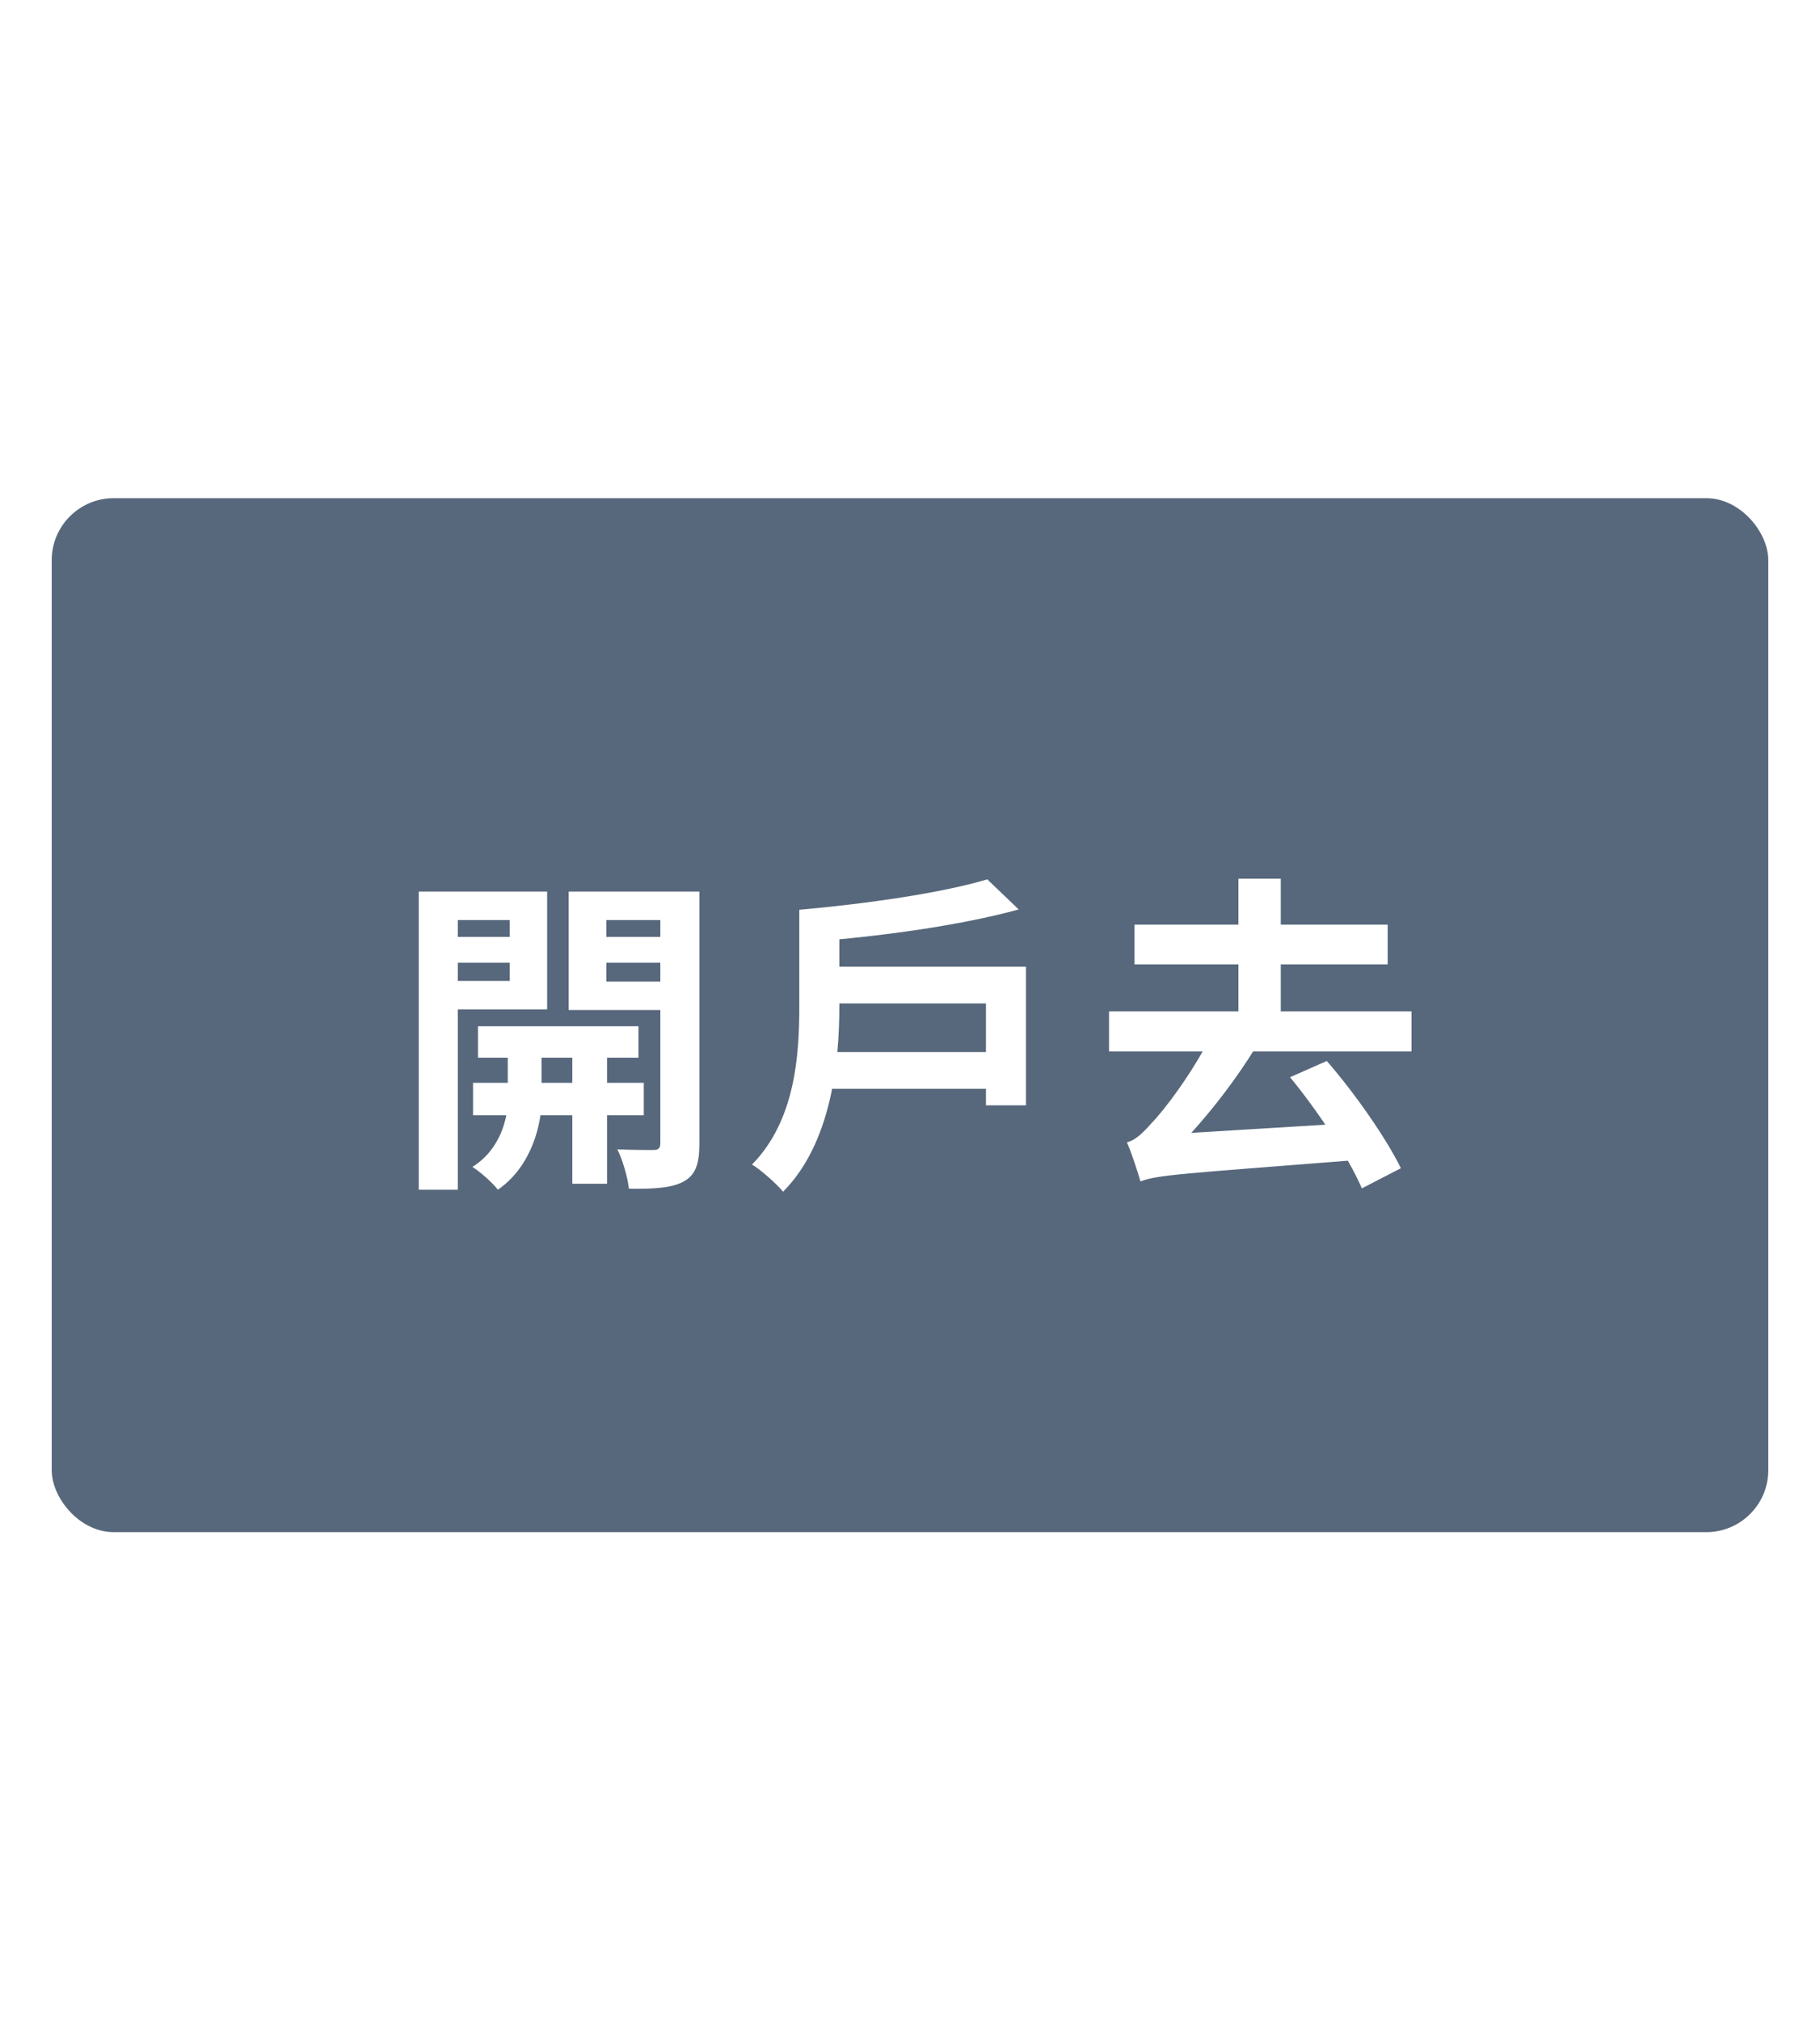 <svg width="100" height="111" viewBox="0 0 176 111" fill="none" xmlns="http://www.w3.org/2000/svg">
<g filter="url(#filter0_d_111_526)">
<rect x="5" width="166" height="100" rx="6" fill="#57687C"/>
<path d="M46.224 51.072H61.744V54.112H46.224V51.072ZM45.744 56.544H62.256V59.68H45.744V56.544ZM55.344 52.032H58.704V66.304H55.344V52.032ZM49.104 52.16H52.368V58.304C52.368 60.352 51.504 64.576 48.144 66.88C47.632 66.208 46.48 65.184 45.68 64.672C48.4 63.008 49.104 59.904 49.104 58.272V52.16ZM42.416 42.432H50.48V44.928H42.416V42.432ZM57.264 42.432H65.36V44.928H57.264V42.432ZM63.856 38.048H67.632V62.432C67.632 64.352 67.28 65.44 66.128 66.08C64.944 66.72 63.28 66.816 60.816 66.784C60.72 65.76 60.208 63.968 59.696 62.976C61.104 63.04 62.704 63.04 63.184 63.04C63.696 63.04 63.856 62.848 63.856 62.368V38.048ZM42.768 38.048H52.912V49.44H42.768V46.688H49.296V40.8H42.768V38.048ZM65.808 38.048V40.8H58.64V46.752H65.808V49.504H54.992V38.048H65.808ZM40.496 38.048H44.272V66.88H40.496V38.048ZM79.408 53.568H96.944V57.12H79.408V53.568ZM79.76 45.312H99.216V58.72H95.344V48.864H79.76V45.312ZM95.472 36.864L98.512 39.776C92.816 41.344 85.008 42.4 78.288 42.912C78.16 42.048 77.68 40.576 77.296 39.808C83.792 39.232 91.12 38.176 95.472 36.864ZM77.296 39.808H81.168V49.152C81.168 54.496 80.4 62.368 75.728 67.072C75.12 66.336 73.552 64.928 72.72 64.448C76.912 60.192 77.296 53.856 77.296 49.152V39.808ZM109.712 41.248H134.192V45.088H109.712V41.248ZM107.248 49.632H136.496V53.504H107.248V49.632ZM119.76 36.8H123.856V51.648H119.76V36.8ZM124.752 56L128.304 54.432C131.088 57.632 134.032 61.888 135.472 64.8L131.696 66.752C130.448 63.808 127.44 59.264 124.752 56ZM110.288 66.08C110.064 65.312 109.456 63.36 108.976 62.304C109.808 62.08 110.48 61.44 111.44 60.352C112.432 59.36 115.568 55.328 117.392 51.392L121.712 52.64C119.088 57.024 115.6 61.248 112.56 64.064V64.16C112.56 64.16 110.288 65.376 110.288 66.08ZM110.288 66.08L110.192 62.912L112.688 61.536L130.544 60.448C130.704 61.568 131.088 63.168 131.312 64C114.224 65.344 111.952 65.44 110.288 66.08Z" fill="white"/>
</g>
<defs>
<filter id="filter0_d_111_526" x="0" y="0" width="176" height="111" filterUnits="userSpaceOnUse" color-interpolation-filters="sRGB">
<feFlood flood-opacity="0" result="BackgroundImageFix"/>
<feColorMatrix in="SourceAlpha" type="matrix" values="0 0 0 0 0 0 0 0 0 0 0 0 0 0 0 0 0 0 127 0" result="hardAlpha"/>
<feOffset dy="6"/>
<feGaussianBlur stdDeviation="2.5"/>
<feComposite in2="hardAlpha" operator="out"/>
<feColorMatrix type="matrix" values="0 0 0 0 0 0 0 0 0 0 0 0 0 0 0 0 0 0 0.25 0"/>
<feBlend mode="normal" in2="BackgroundImageFix" result="effect1_dropShadow_111_526"/>
<feBlend mode="normal" in="SourceGraphic" in2="effect1_dropShadow_111_526" result="shape"/>
</filter>
</defs>
</svg>
